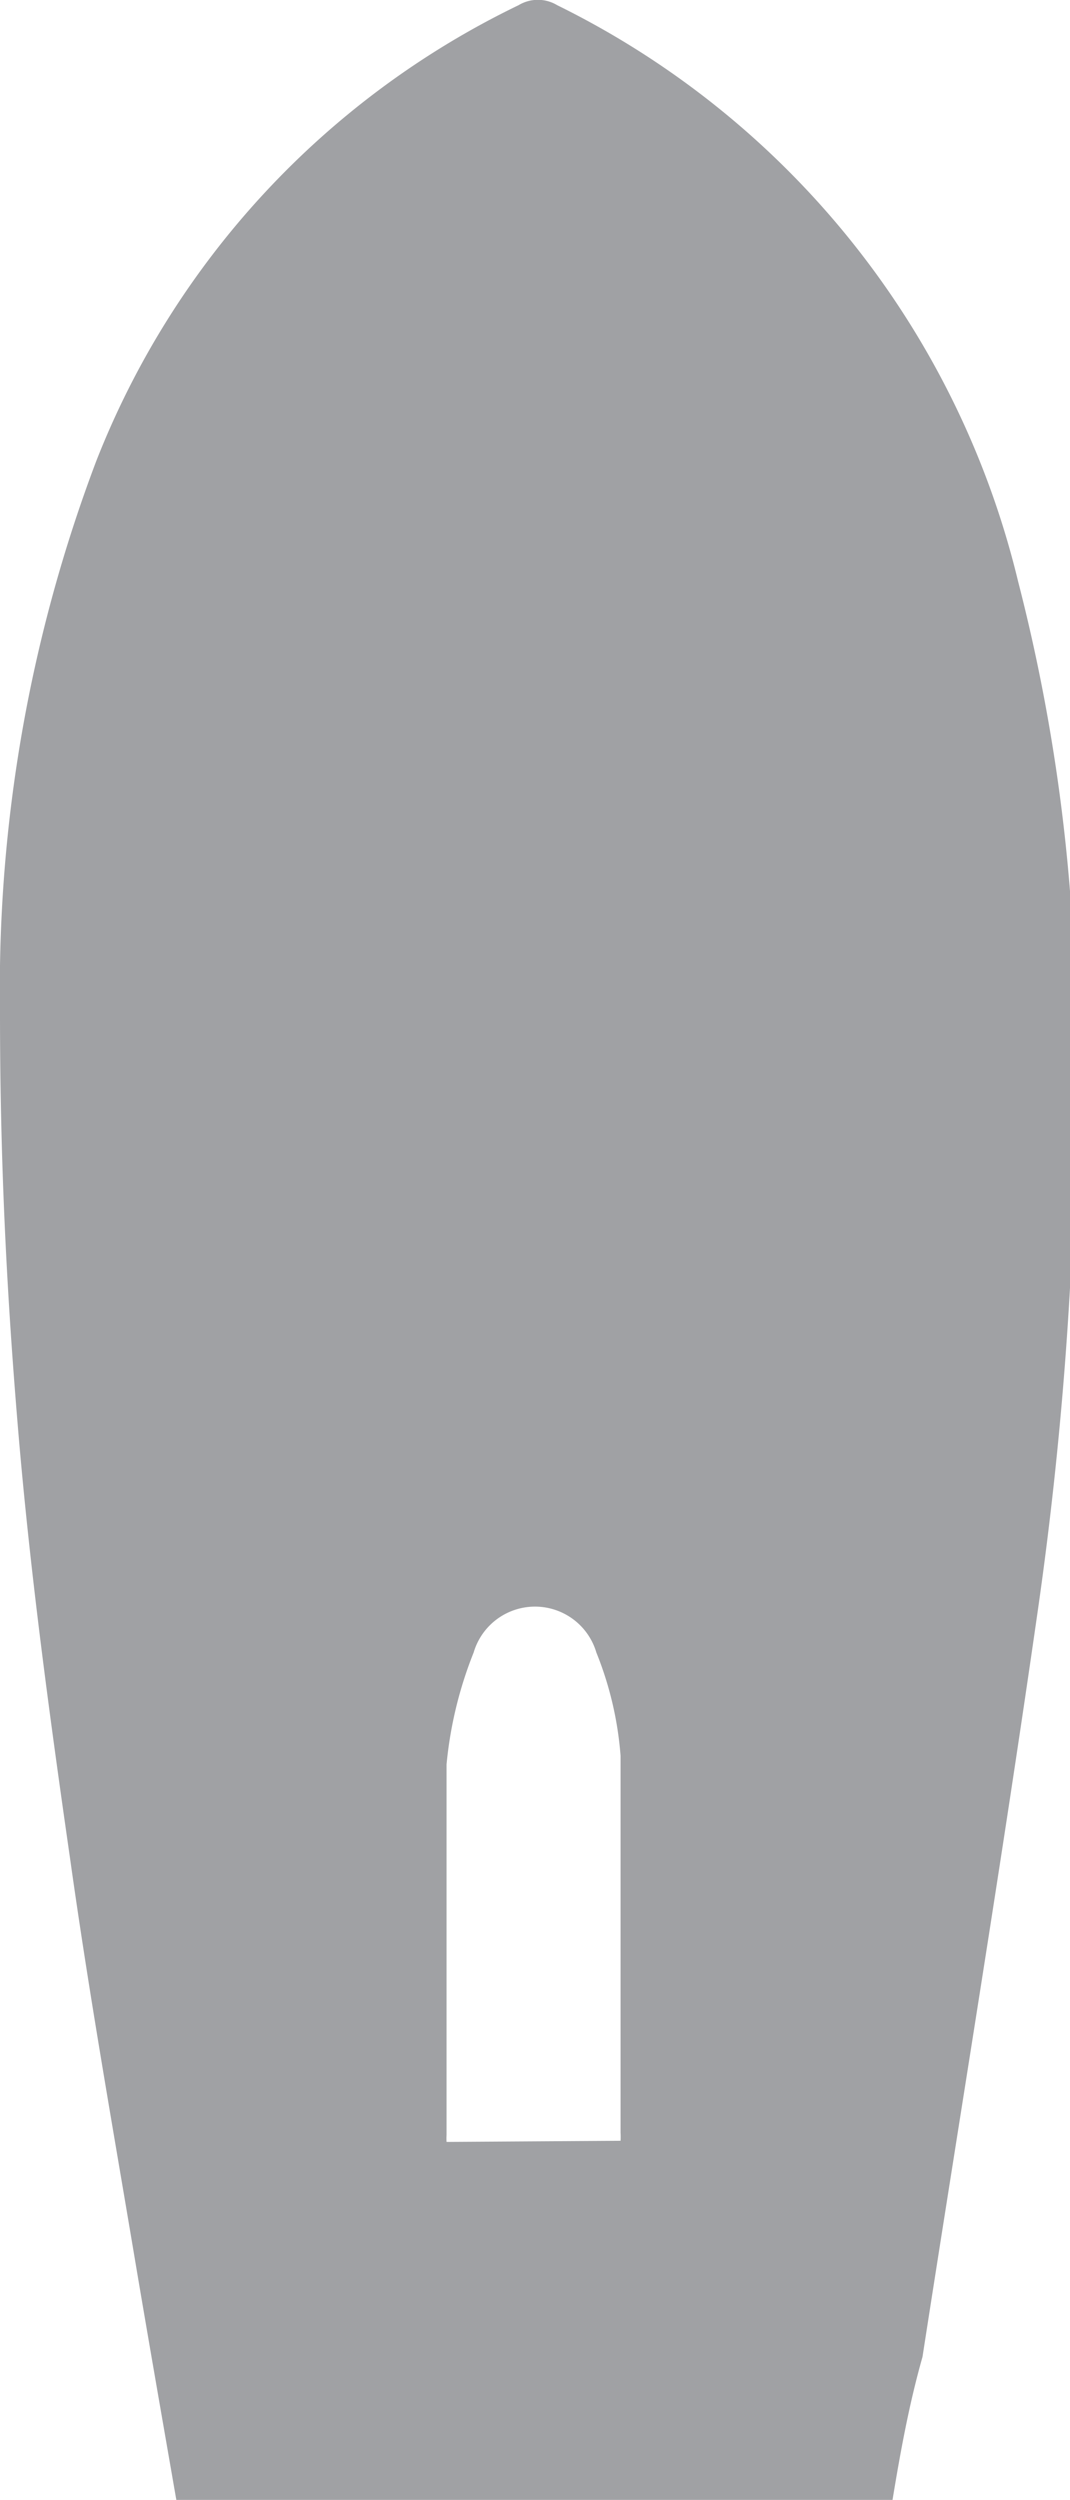 <svg xmlns="http://www.w3.org/2000/svg" viewBox="0 0 18.57 43.37"><defs><style>.cls-1{fill:#a0a1a4;}</style></defs><g id="Capa_2" data-name="Capa 2"><g id="Capa_1-2" data-name="Capa 1"><g id="pj8g3y"><path class="cls-1" d="M15.49,43.37H3.06c-.25-1.44-.5-2.87-.74-4.3-.38-2.26-.78-4.52-1.1-6.8-.36-2.5-.7-5-.91-7.52S0,20,0,17.54A25.86,25.86,0,0,1,1.67,8,14.76,14.76,0,0,1,9,.09a.65.65,0,0,1,.67,0,15.07,15.07,0,0,1,8,10,31.55,31.55,0,0,1,1,8,65,65,0,0,1-.66,9.86c-.62,4.32-1.33,8.62-2,12.94C15.78,41.7,15.63,42.52,15.49,43.37Zm-4.72-6.23a1.21,1.21,0,0,0,0-.14c0-2.18,0-4.36,0-6.54a6,6,0,0,0-.42-1.79,1.11,1.11,0,0,0-2.13,0,7,7,0,0,0-.47,1.94c0,2.14,0,4.28,0,6.43a1,1,0,0,0,0,.12Z"/></g></g></g></svg>